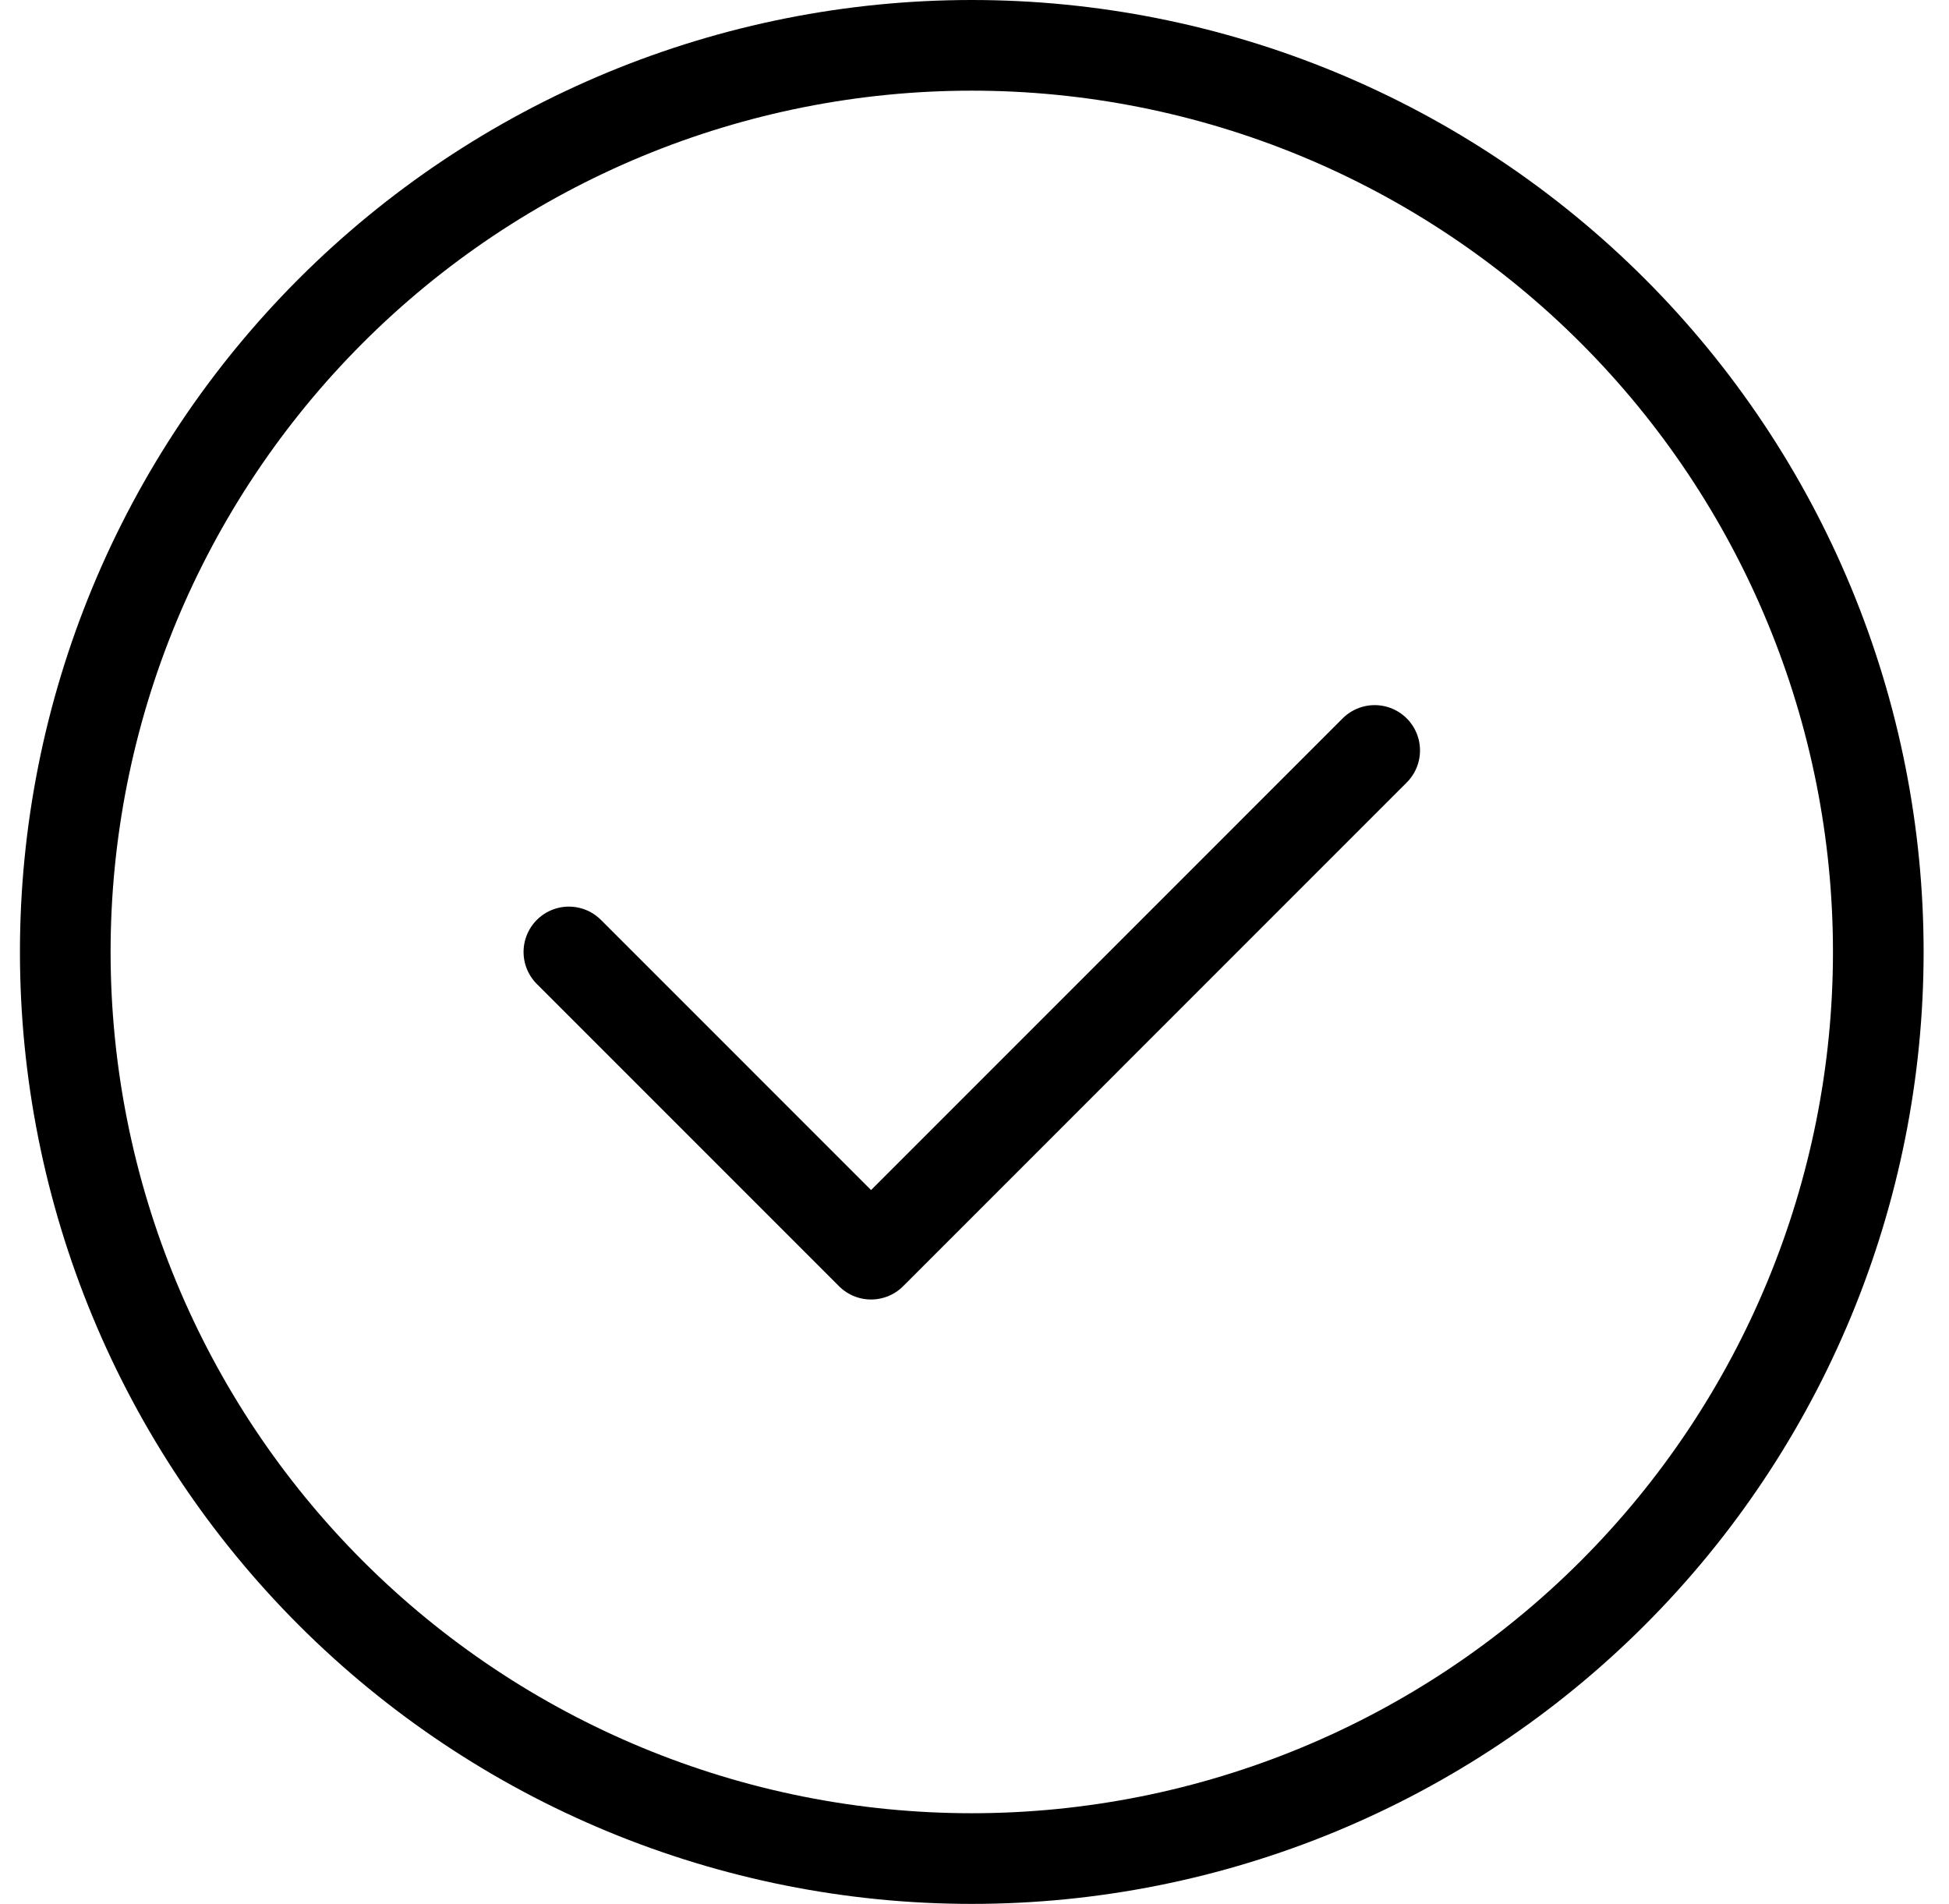 <svg width="43" height="42" viewBox="0 0 43 42" fill="none" xmlns="http://www.w3.org/2000/svg">
<path d="M12.551 21L19.218 27.667L30.329 16.555" stroke="black" stroke-width="2" stroke-linecap="round" stroke-linejoin="round"/>
<path d="M1.44 21C1.44 18.374 1.957 15.773 2.962 13.346C3.967 10.92 5.441 8.715 7.298 6.858C9.155 5.001 11.36 3.527 13.786 2.522C16.213 1.517 18.814 1 21.44 1C24.066 1 26.667 1.517 29.094 2.522C31.52 3.527 33.725 5.001 35.582 6.858C37.439 8.715 38.912 10.92 39.917 13.346C40.923 15.773 41.44 18.374 41.44 21C41.44 26.304 39.333 31.391 35.582 35.142C31.831 38.893 26.744 41 21.44 41C16.136 41 11.049 38.893 7.298 35.142C3.547 31.391 1.44 26.304 1.44 21V21Z" stroke="black" stroke-width="2" stroke-linecap="round"/>
</svg>
